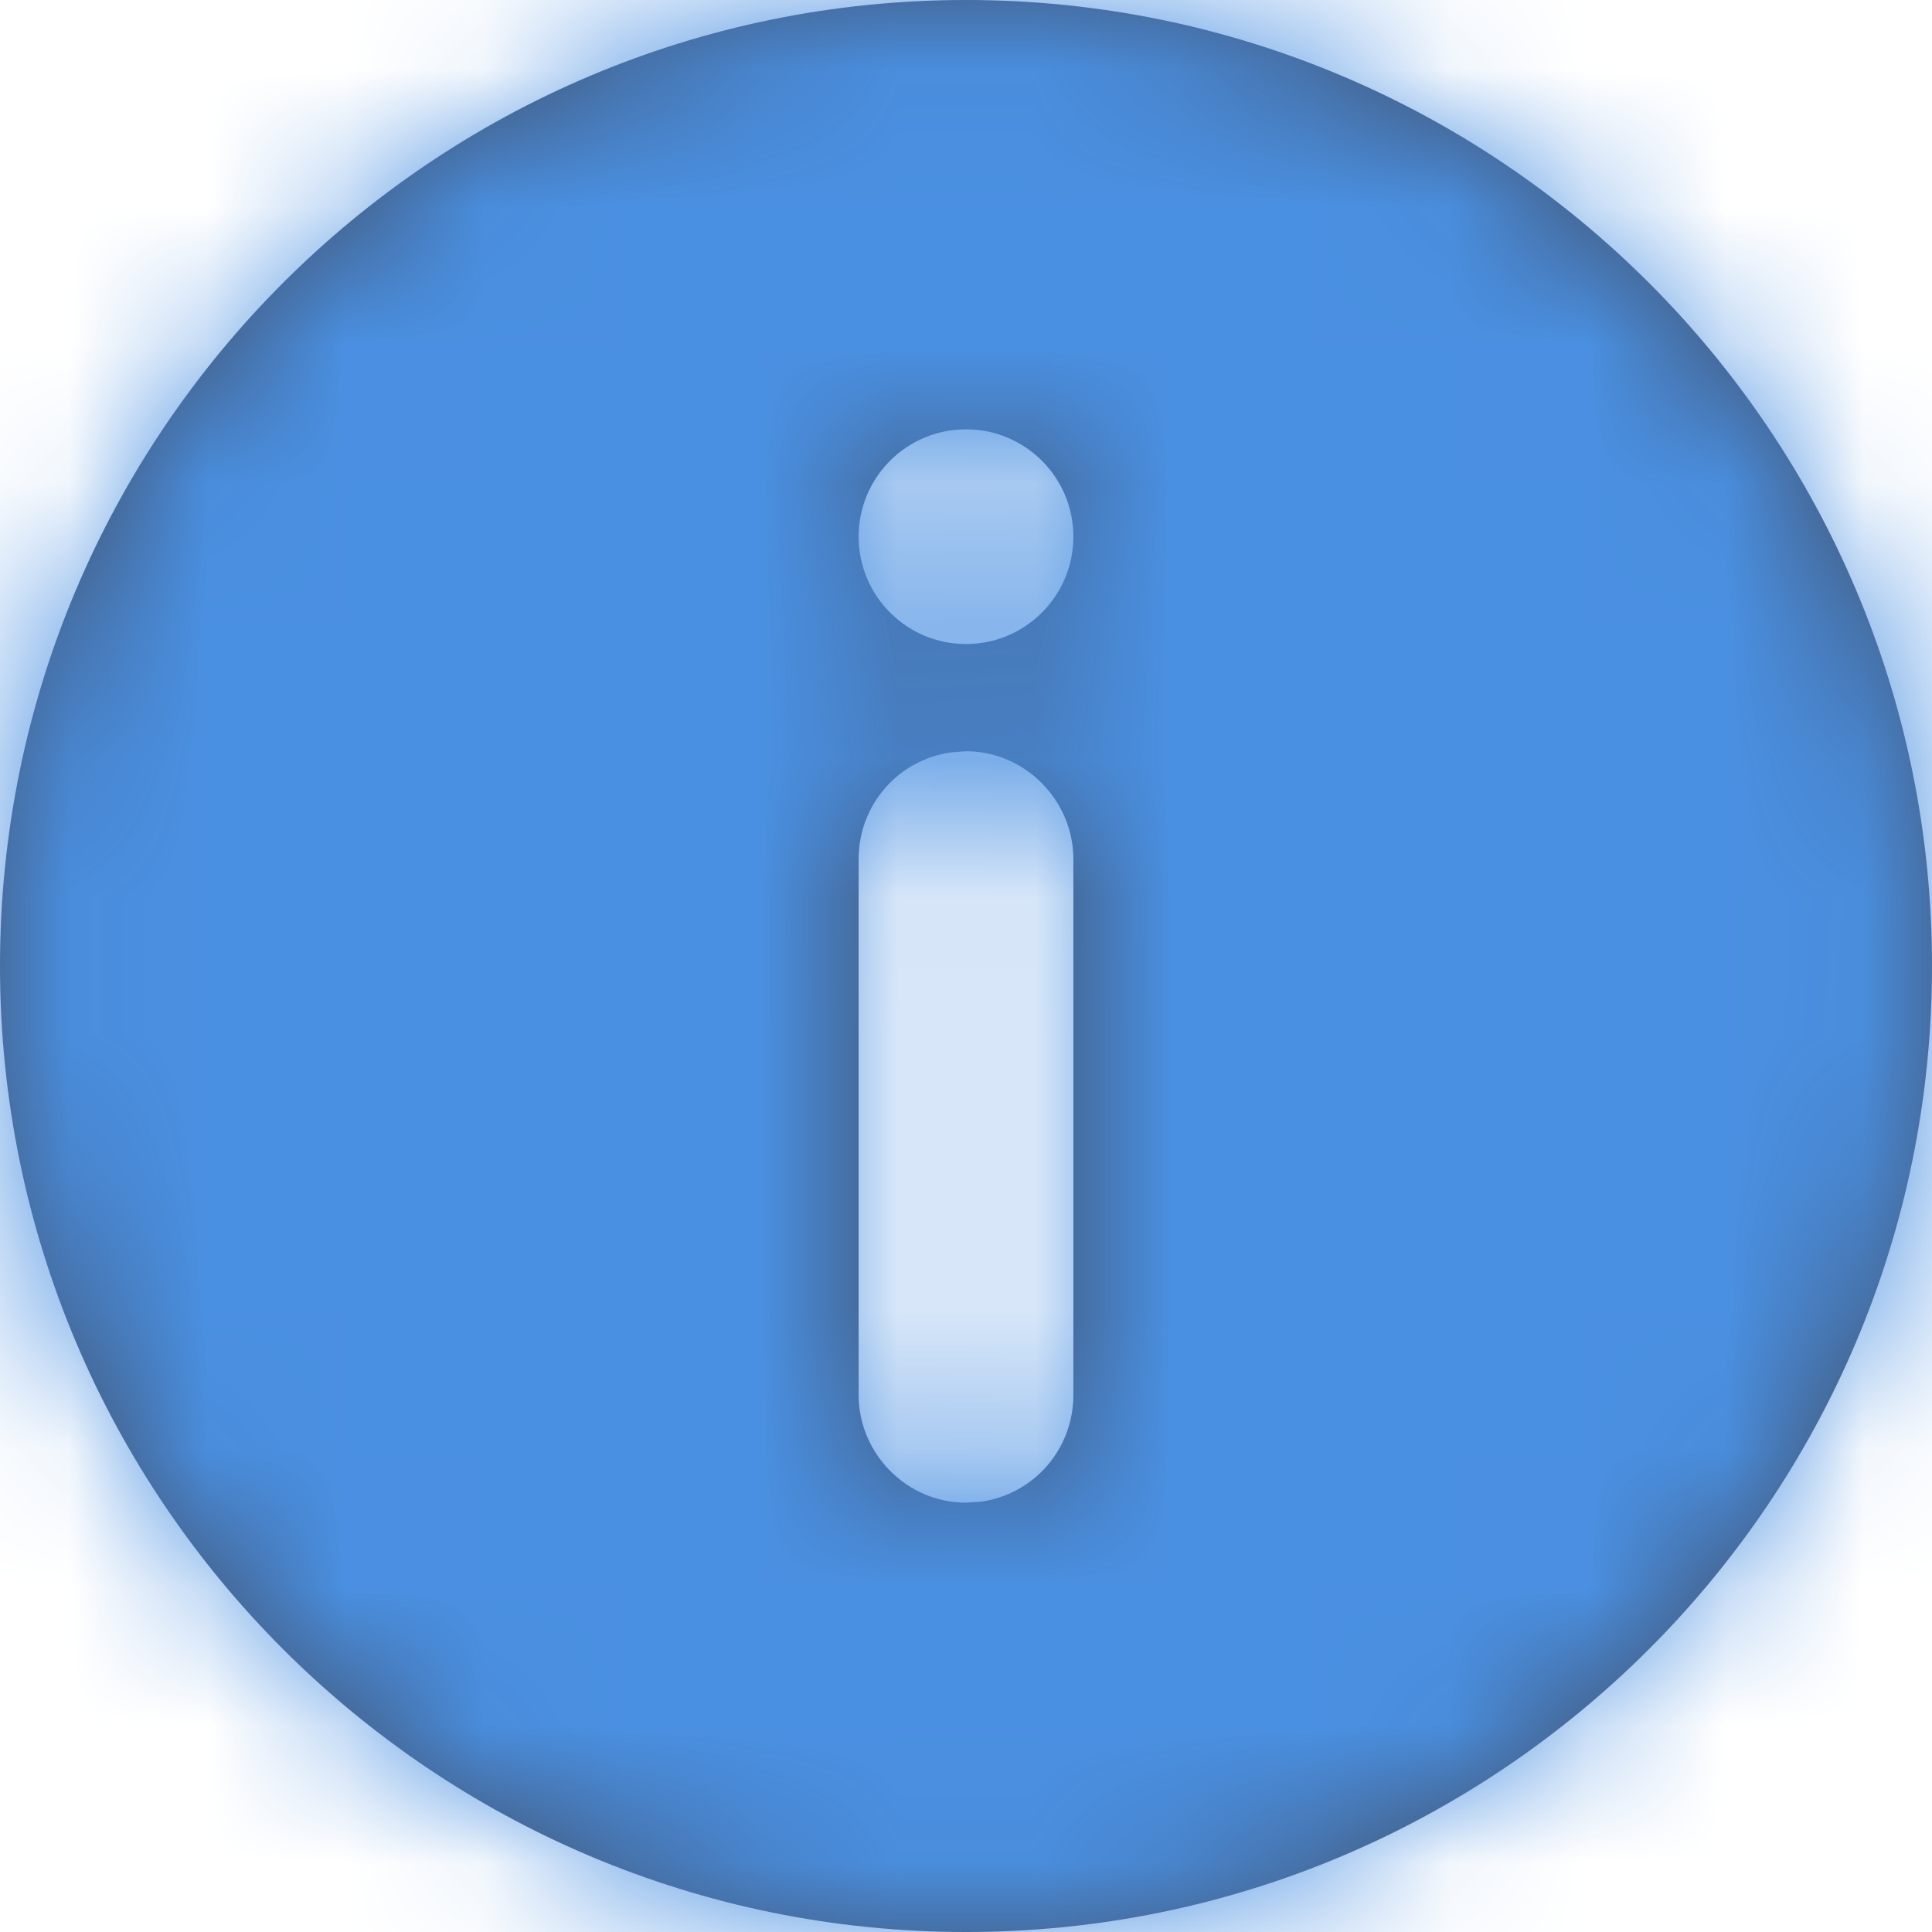 <?xml version="1.0" encoding="UTF-8"?>
<svg width="14px" height="14px" viewBox="0 0 14 14" version="1.1" xmlns="http://www.w3.org/2000/svg" xmlns:xlink="http://www.w3.org/1999/xlink">
    <!-- Generator: Sketch 62 (91390) - https://sketch.com -->
    <title>🌐 Icon</title>
    <desc>Created with Sketch.</desc>
    <defs>
        <path d="M7,0 C10.866,0 14,3.134 14,7 C14,10.866 10.866,14 7,14 C3.134,14 0,10.866 0,7 C0,3.134 3.134,0 7,0 Z M7,5.444 L6.894,5.452 C6.512,5.503 6.222,5.83 6.222,6.225 L6.222,6.225 L6.222,10.109 C6.222,10.532 6.57,10.889 7,10.889 L7,10.889 L7.106,10.882 C7.488,10.83 7.778,10.504 7.778,10.109 L7.778,10.109 L7.778,6.225 C7.778,5.802 7.43,5.444 7,5.444 L7,5.444 Z M7,3.111 C6.57,3.111 6.222,3.459 6.222,3.889 C6.222,4.318 6.57,4.667 7,4.667 C7.43,4.667 7.778,4.318 7.778,3.889 C7.778,3.459 7.43,3.111 7,3.111 Z" id="path-1"></path>
    </defs>
    <g id="Trading--Contest" stroke="none" stroke-width="1" fill="none" fill-rule="evenodd">
        <g id="KS_Swap" transform="translate(-397, -232)">
            <g id="🌐-Icon" transform="translate(397, 232)">
                <mask id="mask-2" fill="white">
                    <use xlink:href="#path-1"></use>
                </mask>
                <use id="Combined-Shape" fill="#42526E" fill-rule="nonzero" xlink:href="#path-1"></use>
                <g id="Purple-/-P300" mask="url(#mask-2)" fill="#4A90E2">
                    <g transform="translate(-2.333, -2.333)" id="P300">
                        <rect x="0" y="0" width="18.667" height="18.667"></rect>
                    </g>
                </g>
            </g>
        </g>
    </g>
</svg>